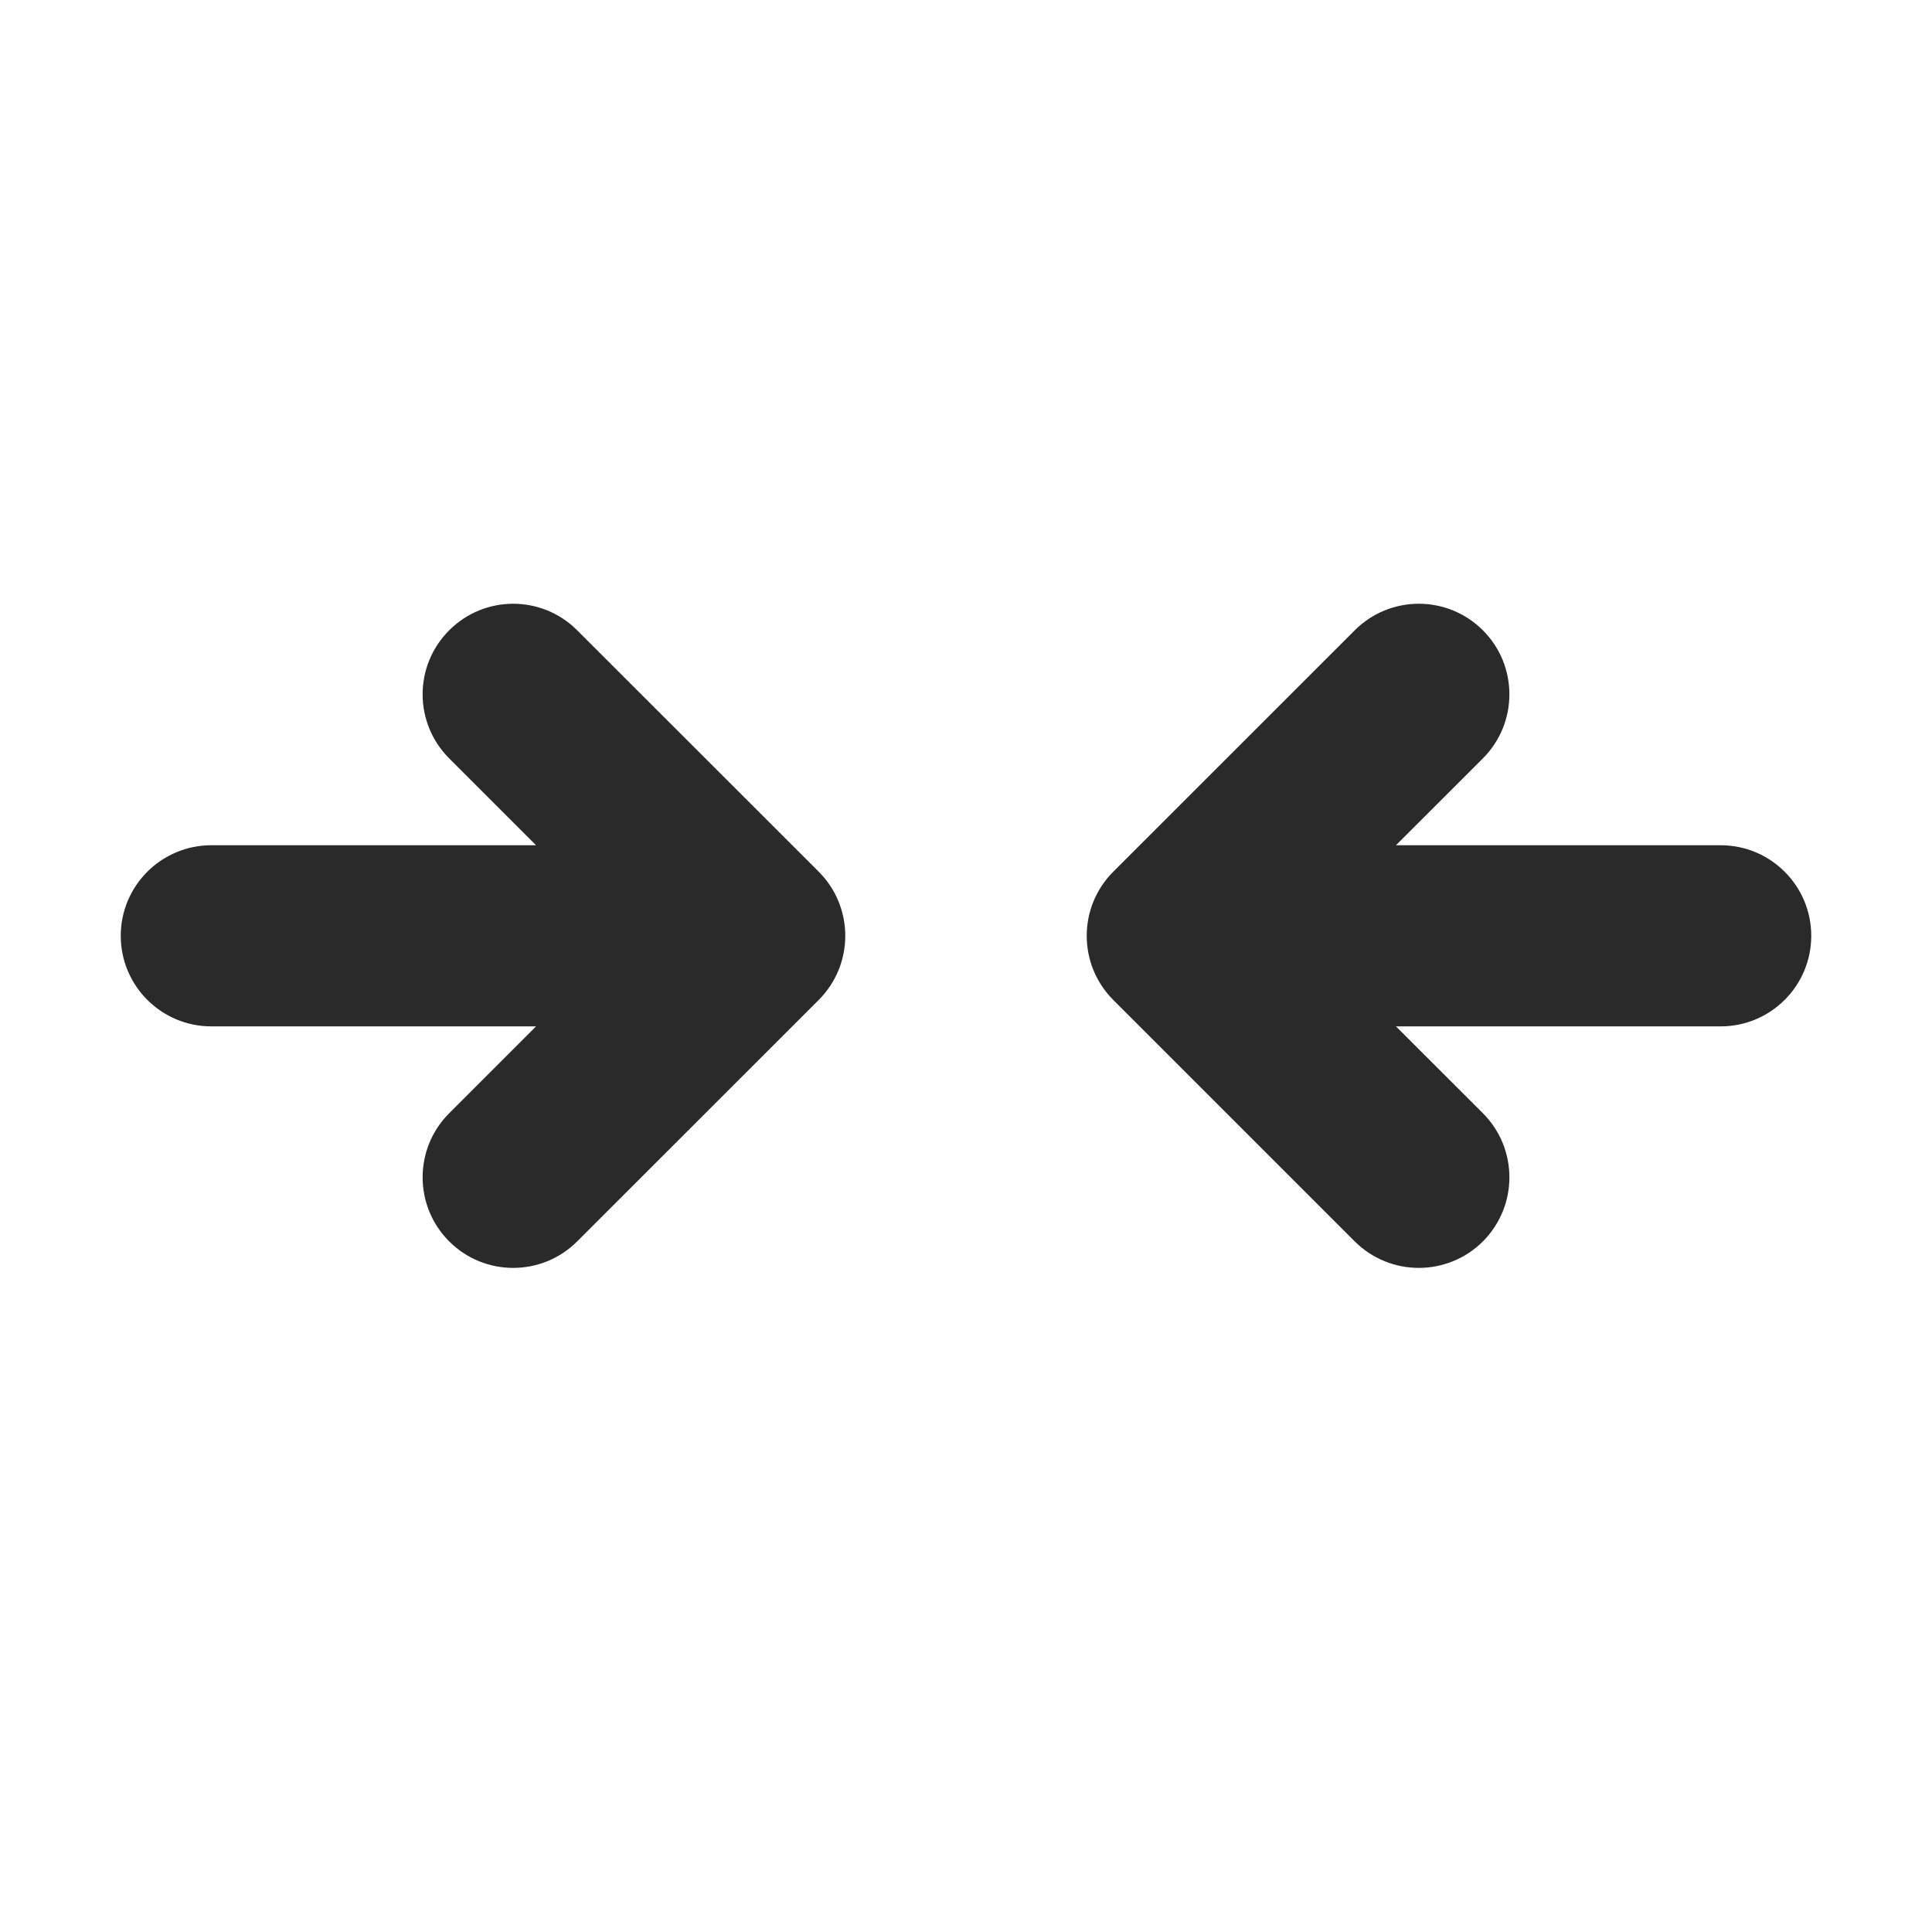 <svg width="24" height="24" viewBox="0 0 24 24" fill="none" xmlns="http://www.w3.org/2000/svg">
<path d="M5.58 9.421C5.14 8.981 5.14 8.269 5.58 7.83C6.019 7.39 6.731 7.39 7.17 7.83L10.171 10.829C10.61 11.269 10.61 11.981 10.171 12.421L7.17 15.421C6.731 15.86 6.019 15.86 5.58 15.421C5.14 14.981 5.14 14.269 5.58 13.829L6.659 12.75H2.625C2.004 12.75 1.5 12.246 1.5 11.625C1.5 11.004 2.004 10.5 2.625 10.5H6.659L5.58 9.421ZM18.421 9.421C18.86 8.981 18.86 8.269 18.421 7.83C17.981 7.39 17.269 7.39 16.829 7.83L13.829 10.829C13.39 11.269 13.39 11.981 13.829 12.421L16.829 15.421C17.269 15.86 17.981 15.86 18.421 15.421C18.86 14.981 18.86 14.269 18.421 13.829L17.341 12.75H21.375C21.996 12.75 22.5 12.246 22.5 11.625C22.5 11.004 21.996 10.5 21.375 10.5H17.341L18.421 9.421Z" fill="#2A2A2A"/>
</svg>
